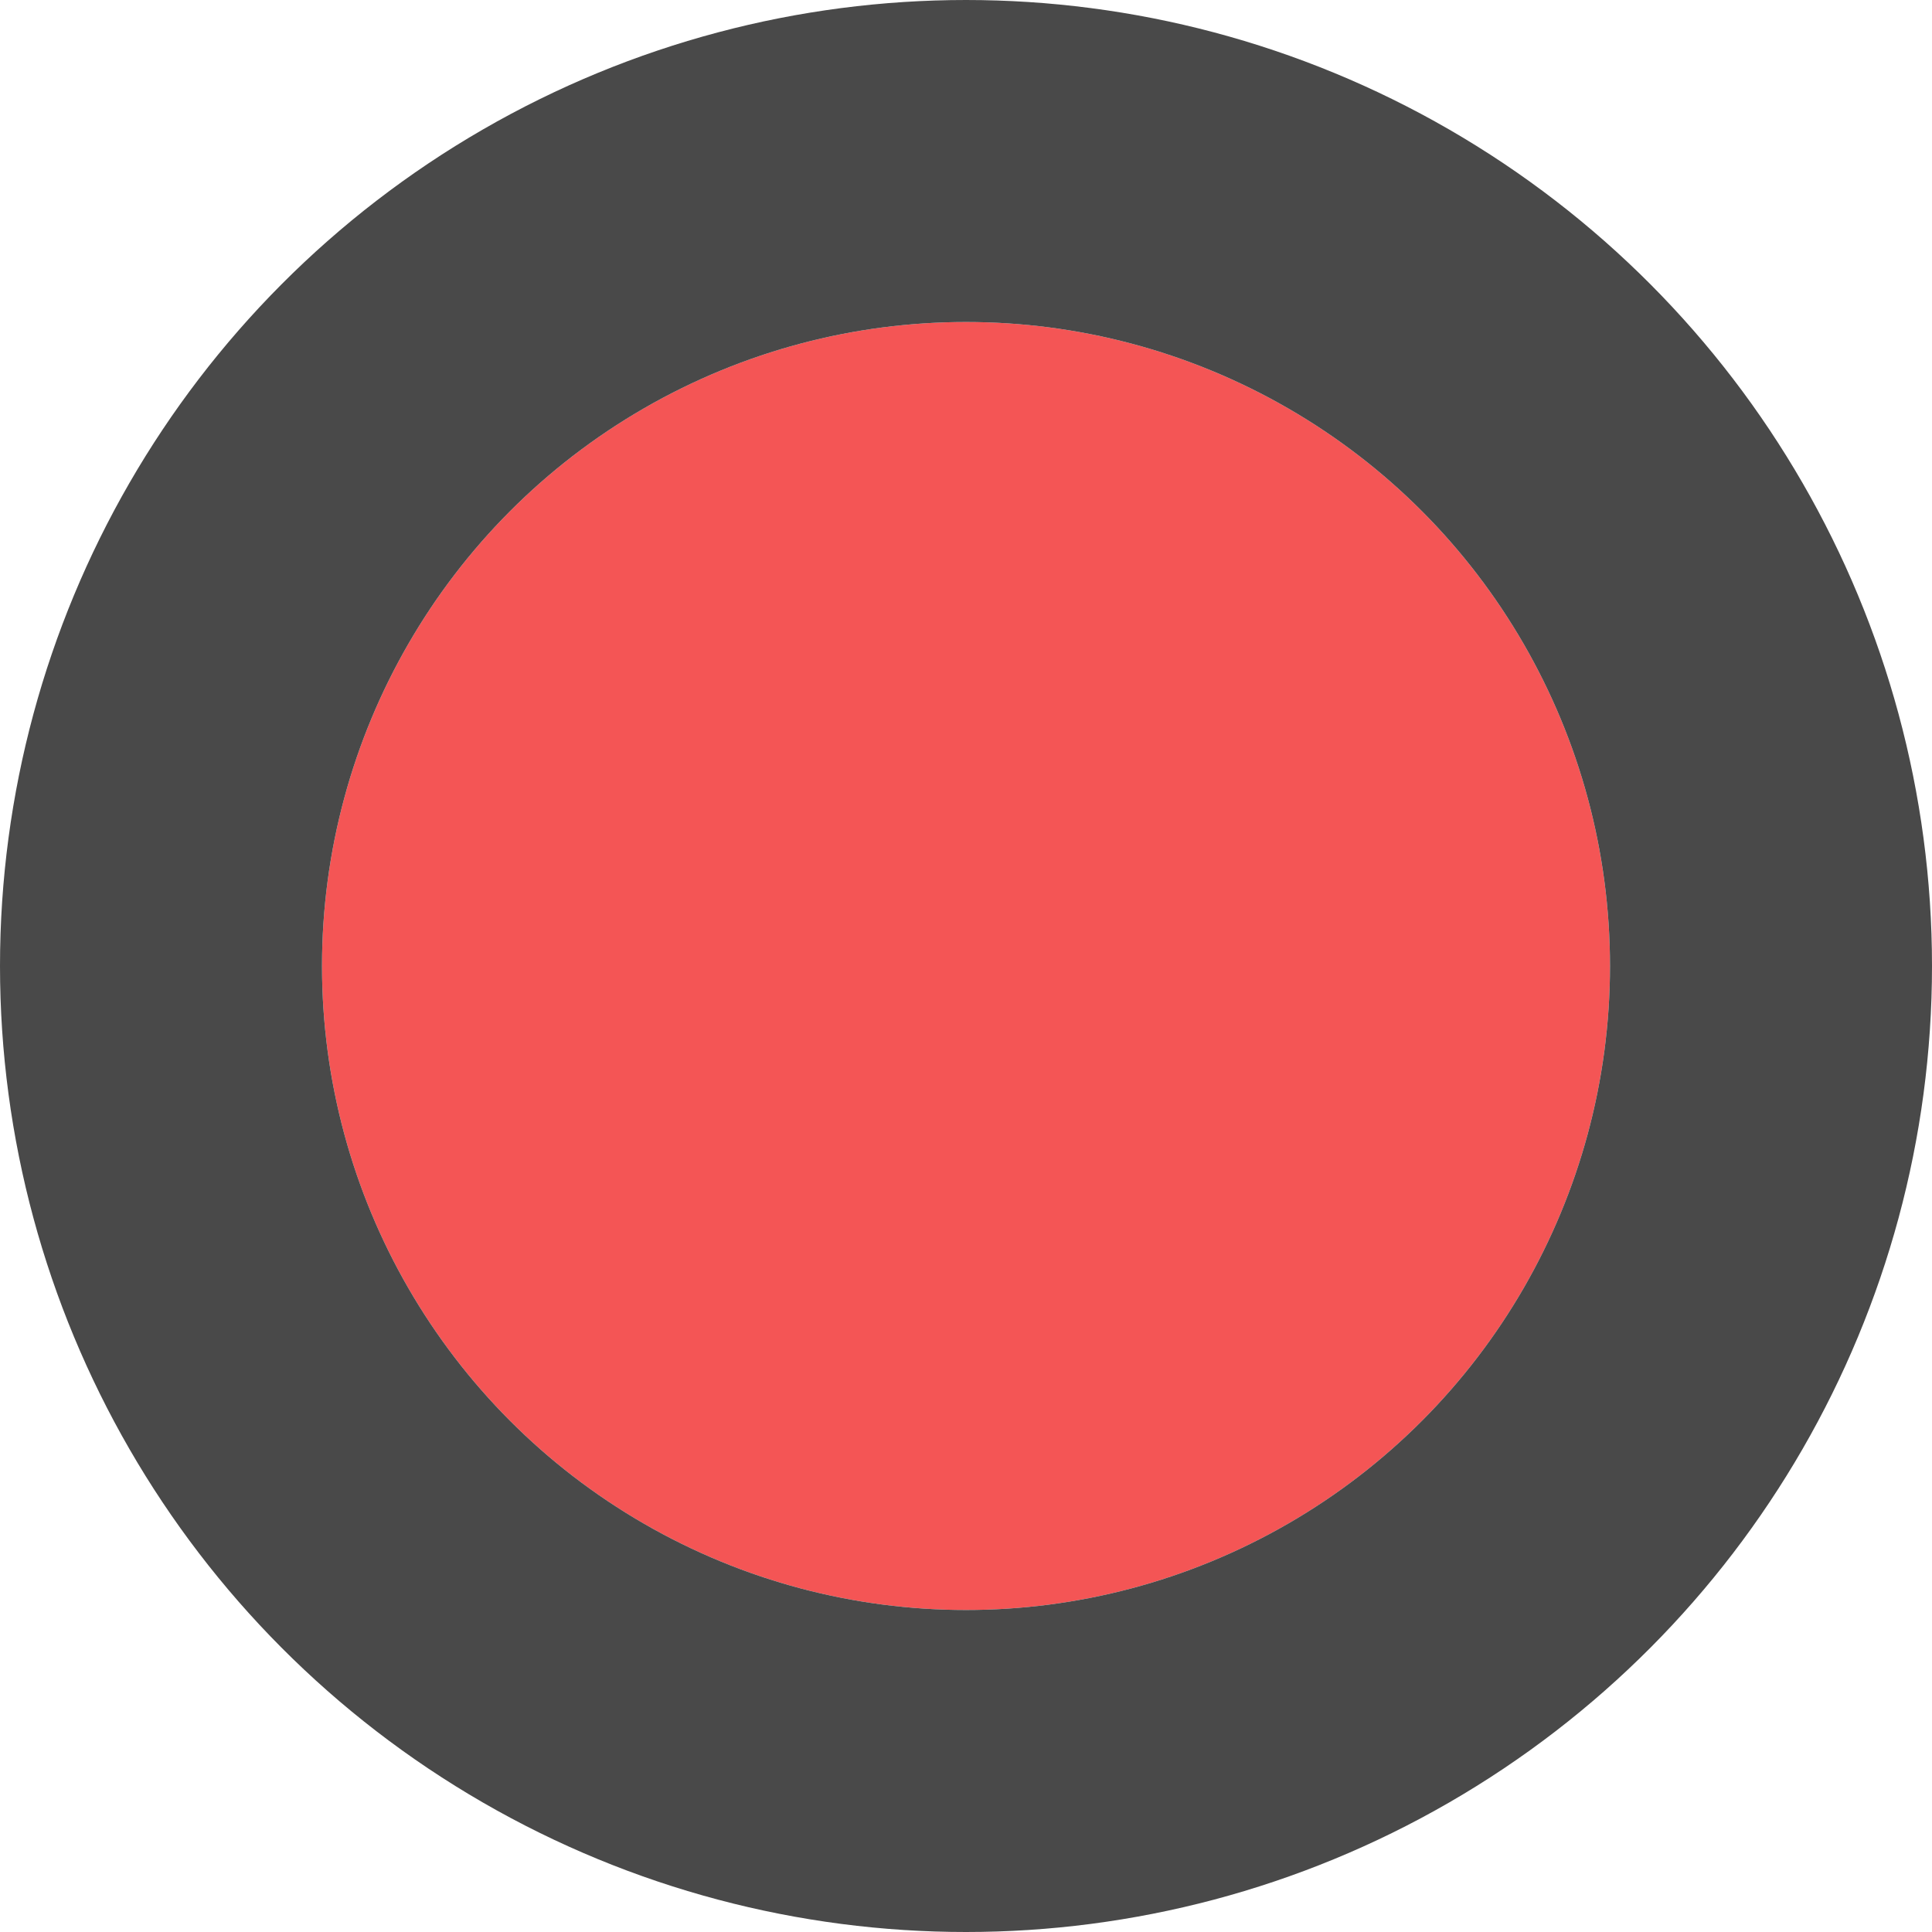 <svg xmlns="http://www.w3.org/2000/svg" width="12" height="12" viewBox="0 0 12 12"><defs><style>.a{fill:#f45555;stroke:#494949;stroke-width:2px;}.b{stroke:none;}.c{fill:none;}</style></defs><g transform="translate(-1514 -180)"><g class="a" transform="translate(1516 182)"><circle class="b" cx="4" cy="4" r="4"/><circle class="c" cx="4" cy="4" r="5"/></g></g></svg>